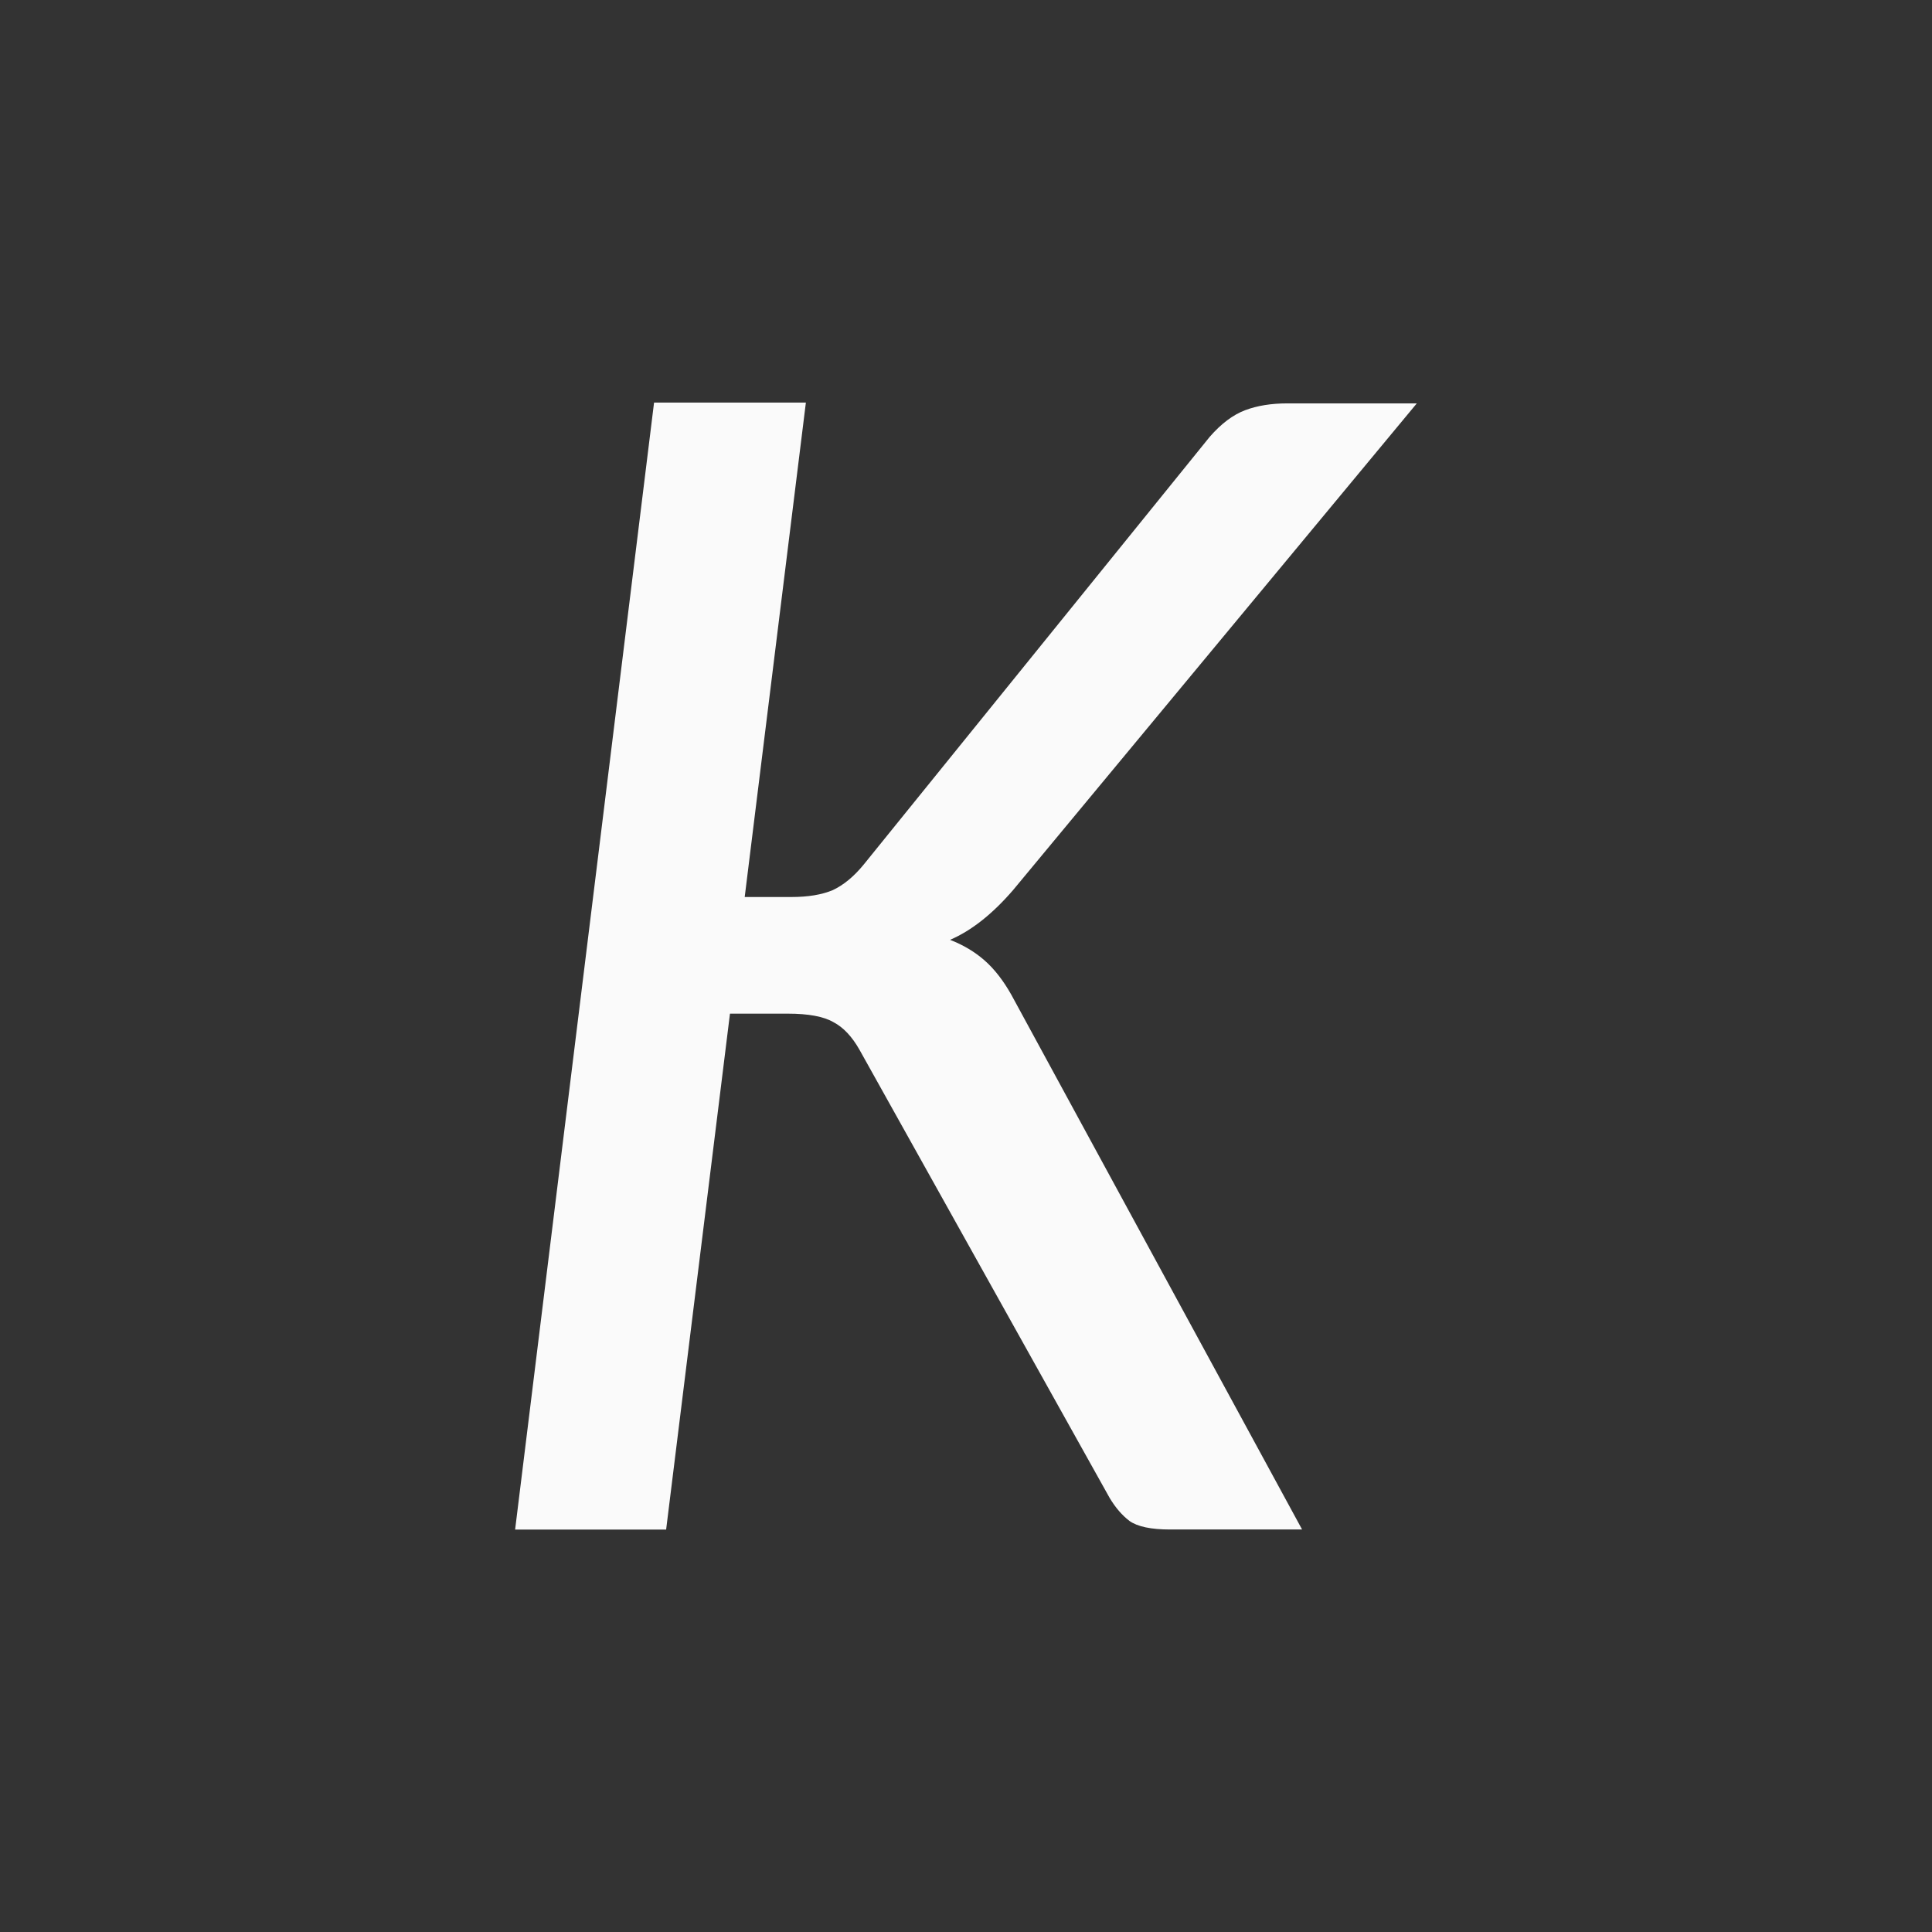 <svg viewBox="0 0 24 24" xmlns="http://www.w3.org/2000/svg"><rect x="0" y="0" width="24" height="24" fill="#333333" stroke="none"/><path d="m9.251 11.143h.579q.311 0 .514-.085.204-.096.386-.319l4.298-5.313q.214-.245.439-.33.225-.085.525-.085h1.608l-5.016 6.047q-.386.447-.782.617.247.096.429.256.182.16.332.426l3.612 6.643h-1.64q-.354 0-.504-.106-.139-.106-.247-.287l-3.108-5.568q-.139-.245-.322-.341-.182-.106-.568-.106h-.718l-.793 6.409h-1.876l1.726-14h1.886z" fill="#fafafa" stroke-width=".7"/></svg>